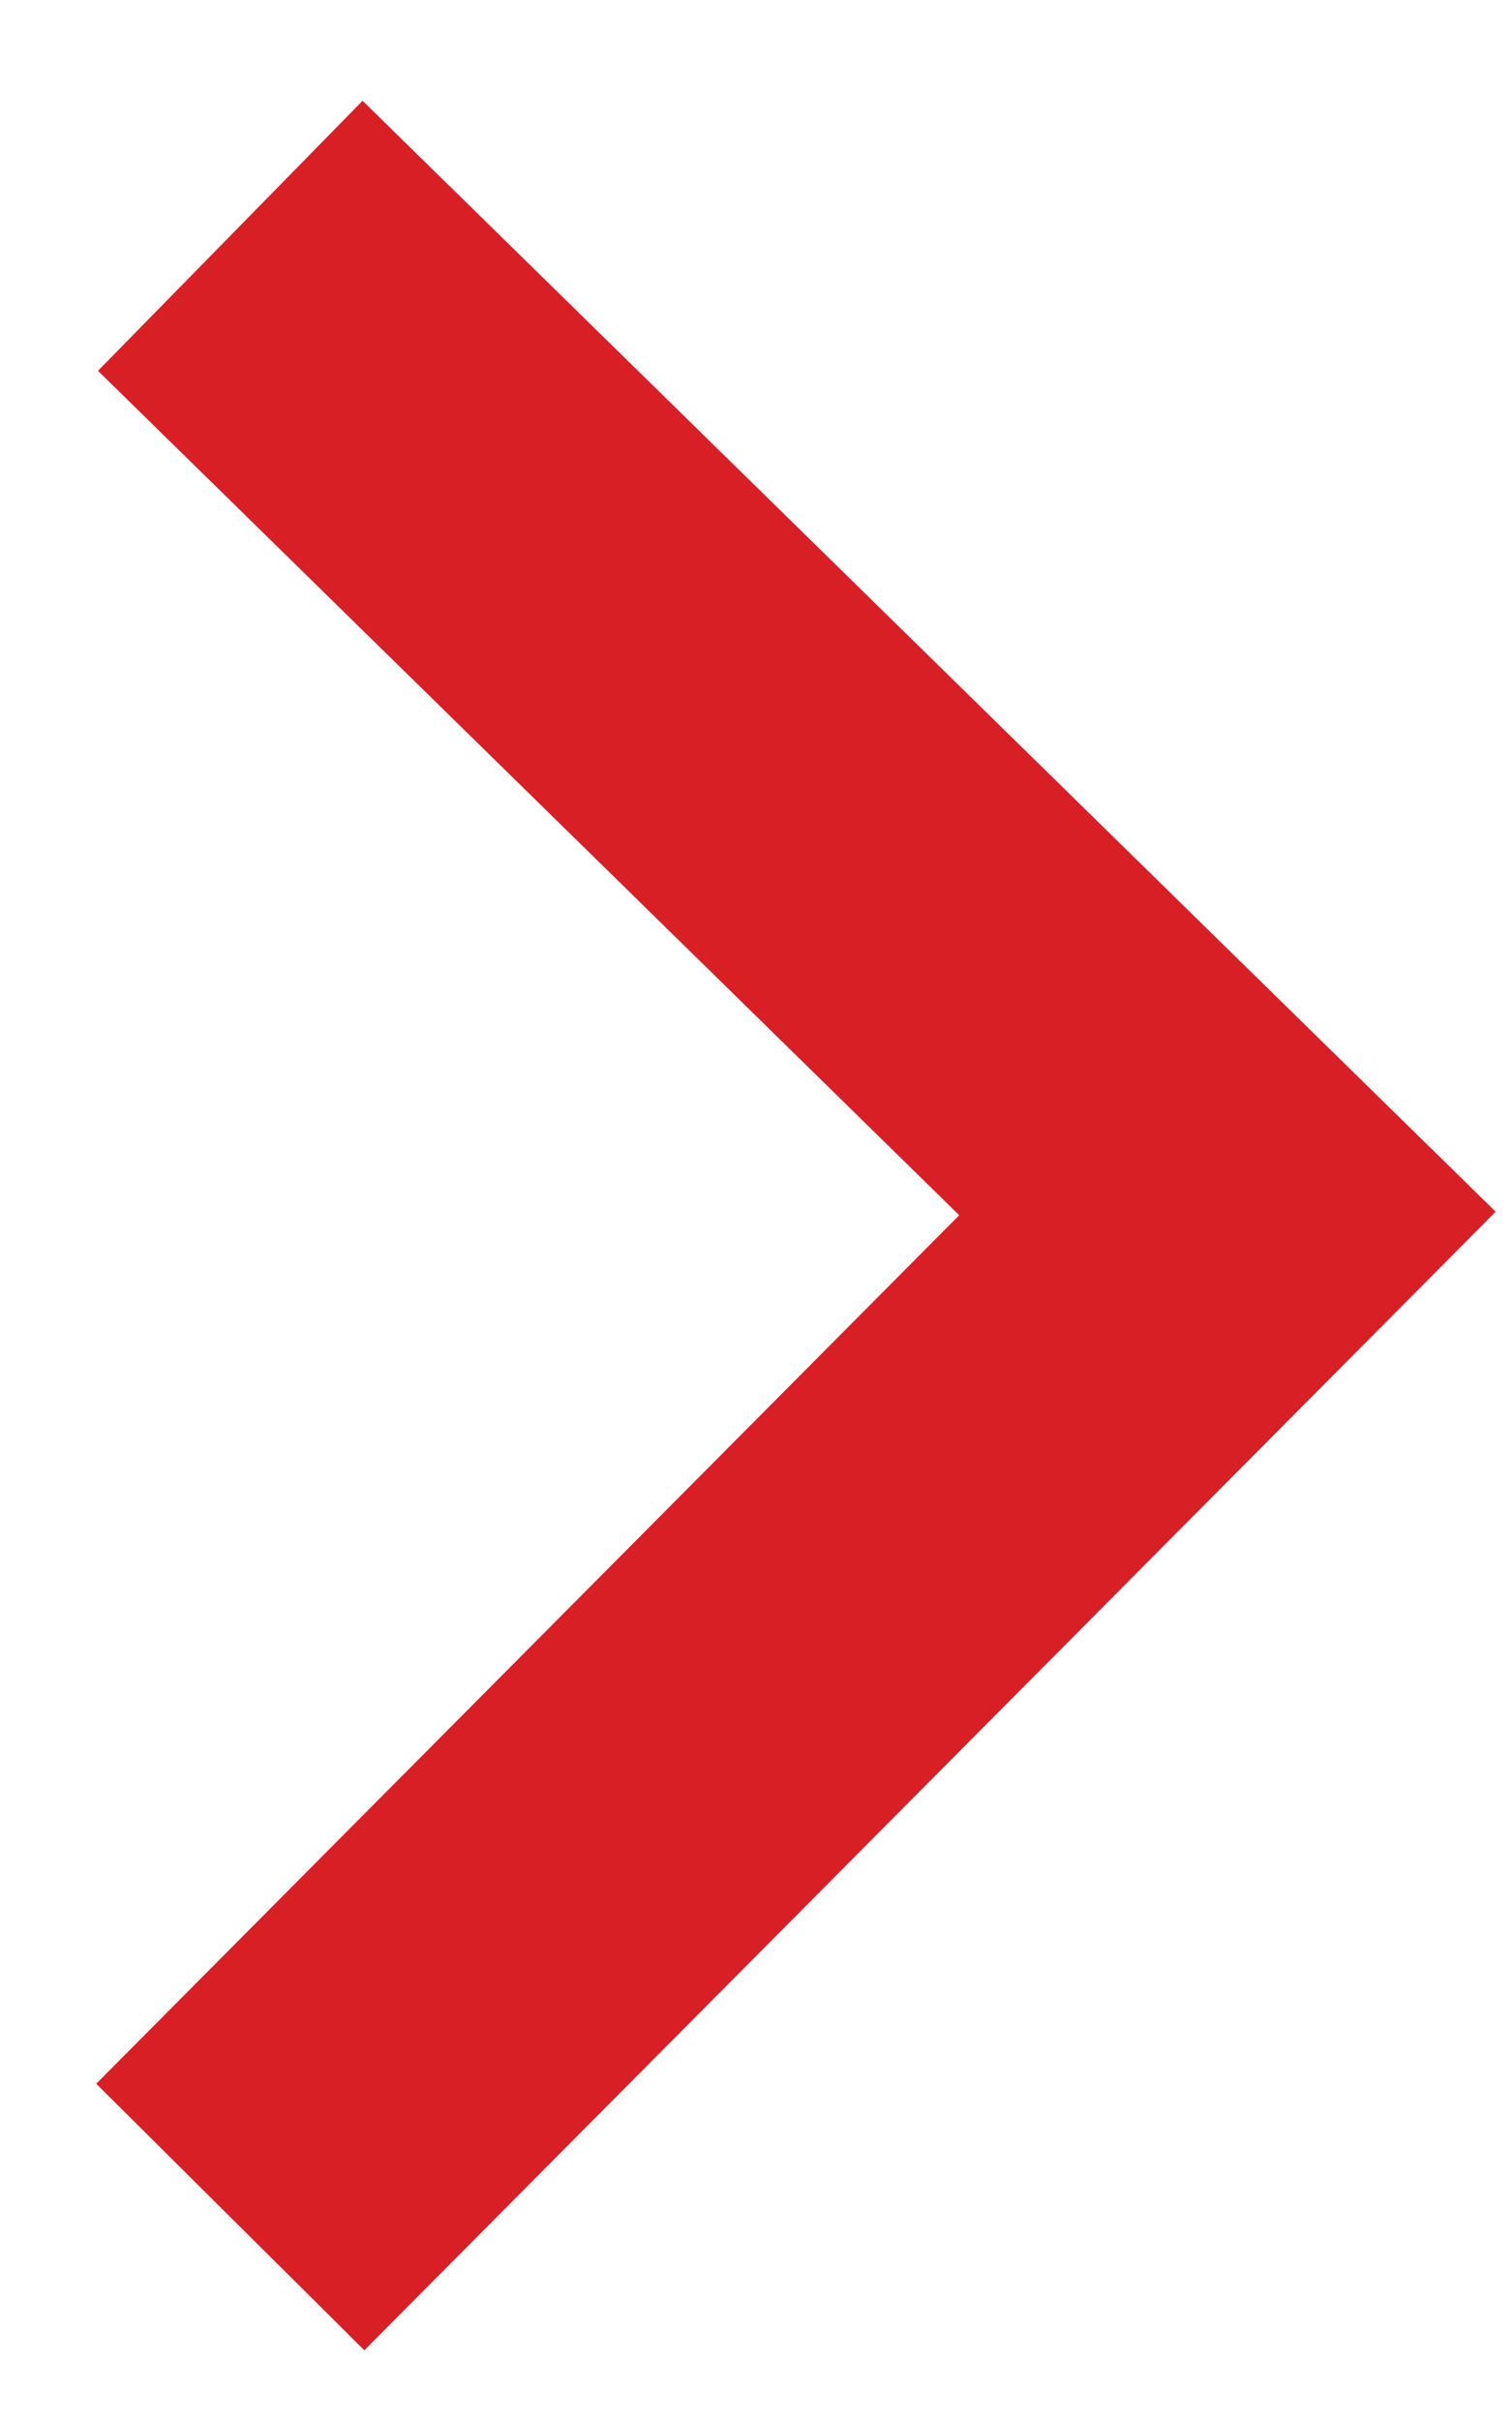 <svg xmlns="http://www.w3.org/2000/svg" width="10" height="16" viewBox="0 0 10 16"><g><g><path fill="none" stroke="#d81f26" stroke-miterlimit="20" stroke-width="2.5" d="M1.523 1.559v0l6.595 6.464v0l-6.595 6.635v0"/></g></g></svg>